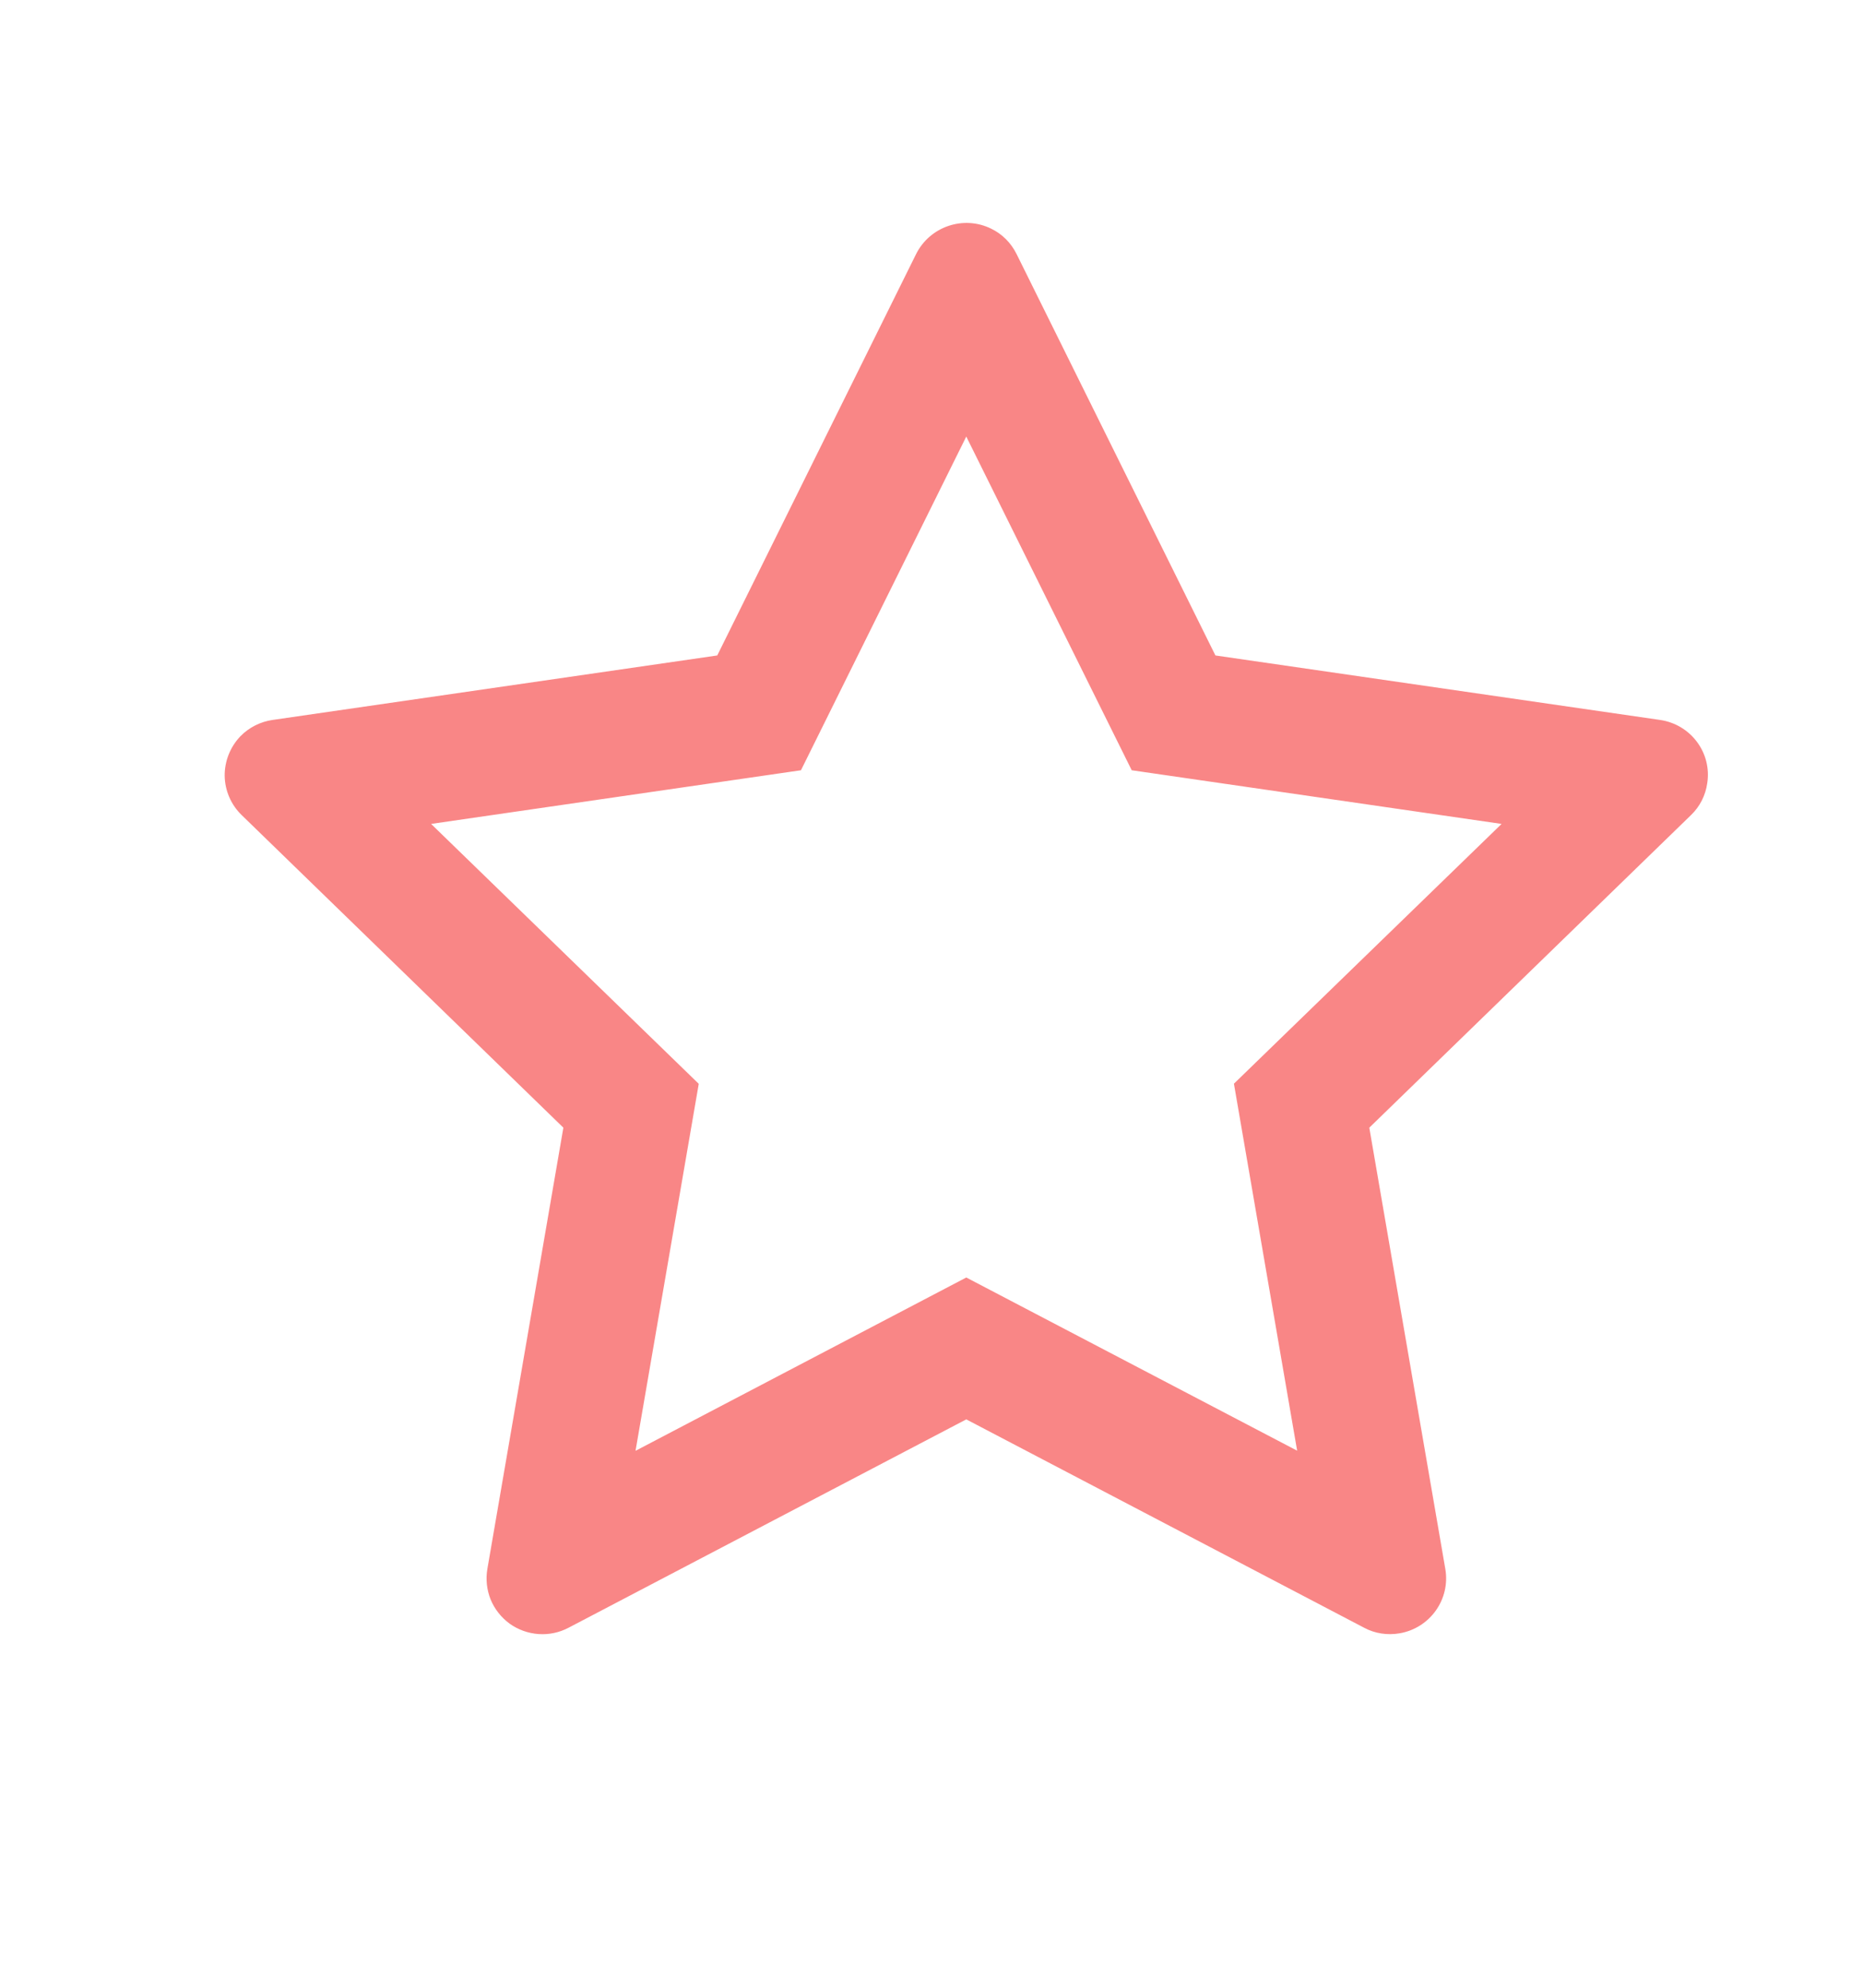 <svg width="15" height="16" viewBox="0 0 15 16" fill="none" xmlns="http://www.w3.org/2000/svg">
<path d="M13.366 5.795L9.786 5.276L8.185 2.045C8.141 1.956 8.07 1.884 7.981 1.841C7.758 1.731 7.487 1.823 7.376 2.045L5.775 5.276L2.195 5.795C2.097 5.809 2.006 5.855 1.937 5.925C1.854 6.011 1.808 6.126 1.809 6.245C1.811 6.364 1.86 6.478 1.946 6.561L4.536 9.077L3.924 12.629C3.91 12.711 3.919 12.796 3.95 12.874C3.982 12.952 4.035 13.019 4.103 13.069C4.171 13.118 4.252 13.147 4.336 13.153C4.42 13.159 4.504 13.141 4.578 13.102L7.78 11.425L10.983 13.102C11.07 13.149 11.172 13.164 11.269 13.147C11.514 13.105 11.679 12.873 11.637 12.629L11.025 9.077L13.615 6.561C13.686 6.493 13.732 6.403 13.746 6.304C13.784 6.059 13.613 5.831 13.366 5.795ZM9.935 8.723L10.444 11.677L7.78 10.283L5.117 11.678L5.626 8.724L3.471 6.632L6.449 6.2L7.78 3.514L9.112 6.2L12.09 6.632L9.935 8.723Z" fill="#F98686"/>
</svg>
